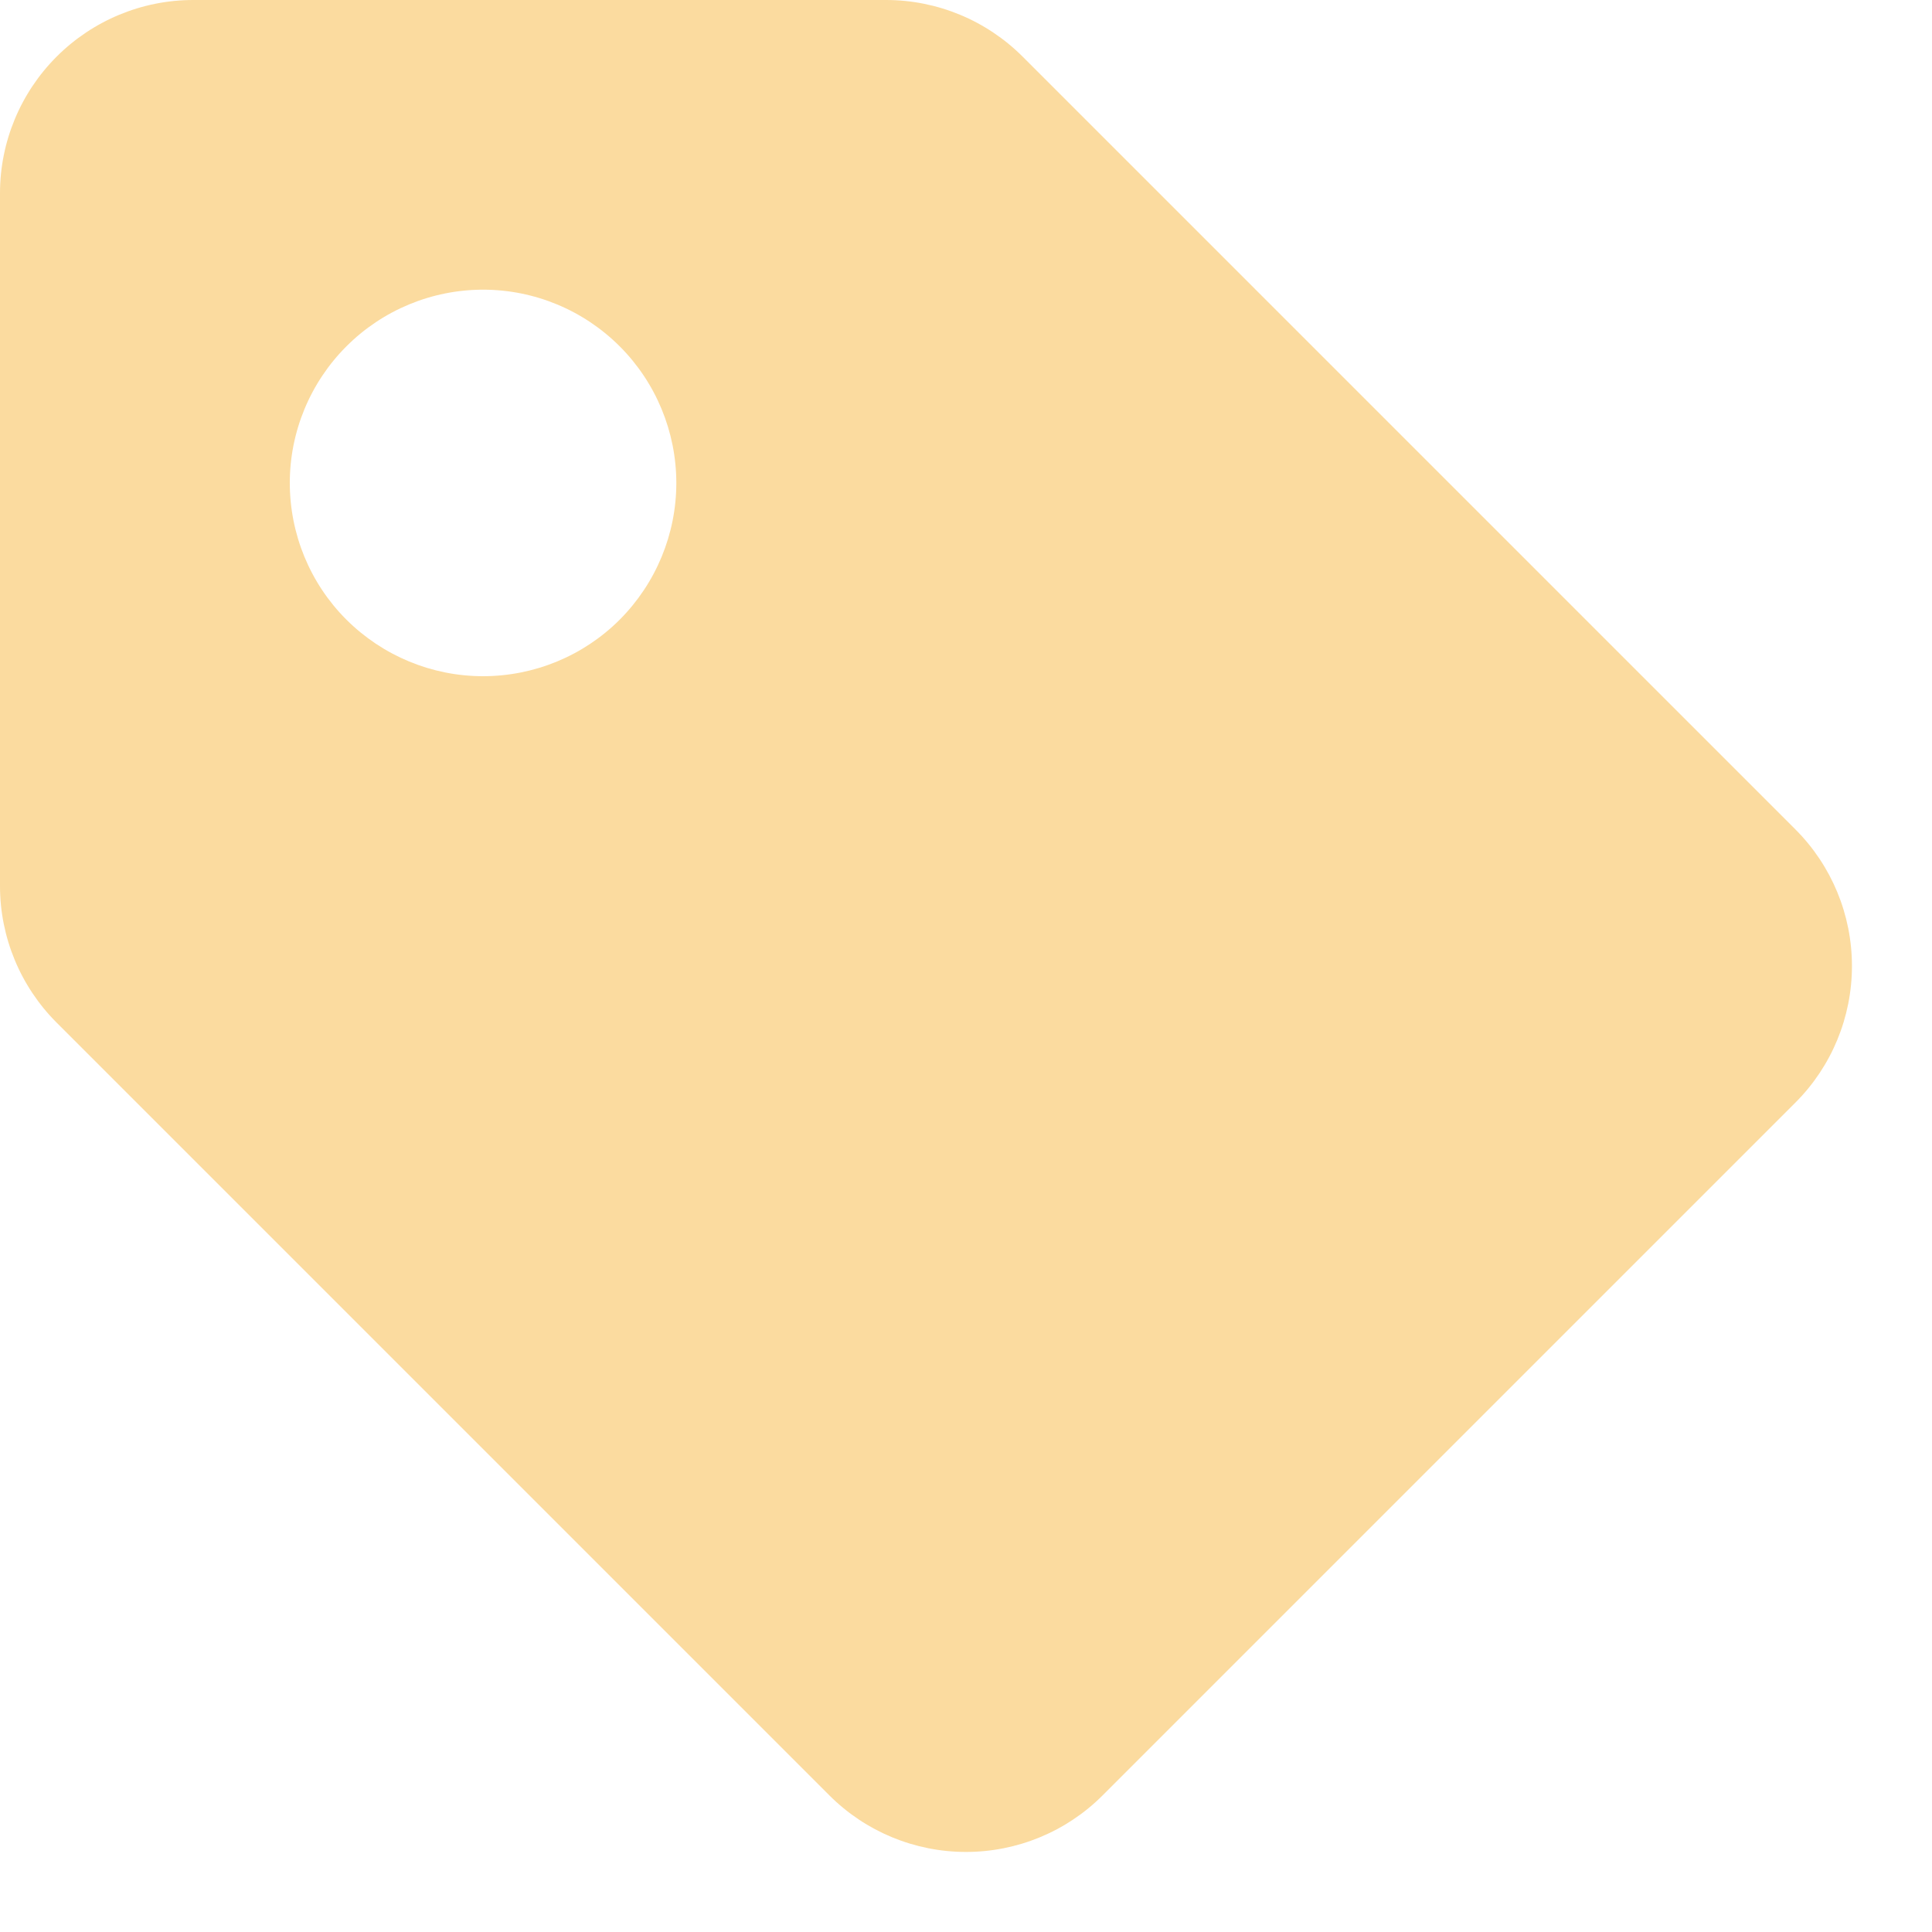 <svg width="16" height="16" viewBox="0 0 16 16" fill="none" xmlns="http://www.w3.org/2000/svg">
    <g clip-path="url(#clip0_2_800)">
        <path d="M8.469 0.469C8.169 0.169 7.762 9.06198e-05 7.338 0H1.6C1.176 0 0.769 0.169 0.469 0.469C0.169 0.769 0 1.176 0 1.6V7.338C9.06198e-05 7.762 0.169 8.169 0.469 8.469L6.869 14.869C7.169 15.169 7.576 15.337 8 15.337C8.424 15.337 8.831 15.169 9.131 14.869L14.869 9.131C15.169 8.831 15.337 8.424 15.337 8C15.337 7.576 15.169 7.169 14.869 6.869L8.469 0.469ZM4 5.6C3.576 5.6 3.169 5.431 2.868 5.131C2.568 4.831 2.4 4.424 2.4 3.999C2.4 3.575 2.569 3.168 2.869 2.868C3.169 2.568 3.576 2.399 4.001 2.399C4.425 2.399 4.832 2.568 5.132 2.868C5.432 3.168 5.601 3.576 5.601 4C5.601 4.424 5.432 4.831 5.132 5.132C4.832 5.432 4.424 5.6 4 5.6Z"
              fill="#FBDB9F"/>
    </g>
    <defs>
        <clipPath id="clip0_2_800">
            <rect width="16" height="16" fill="white"/>
        </clipPath>
    </defs>
</svg>
